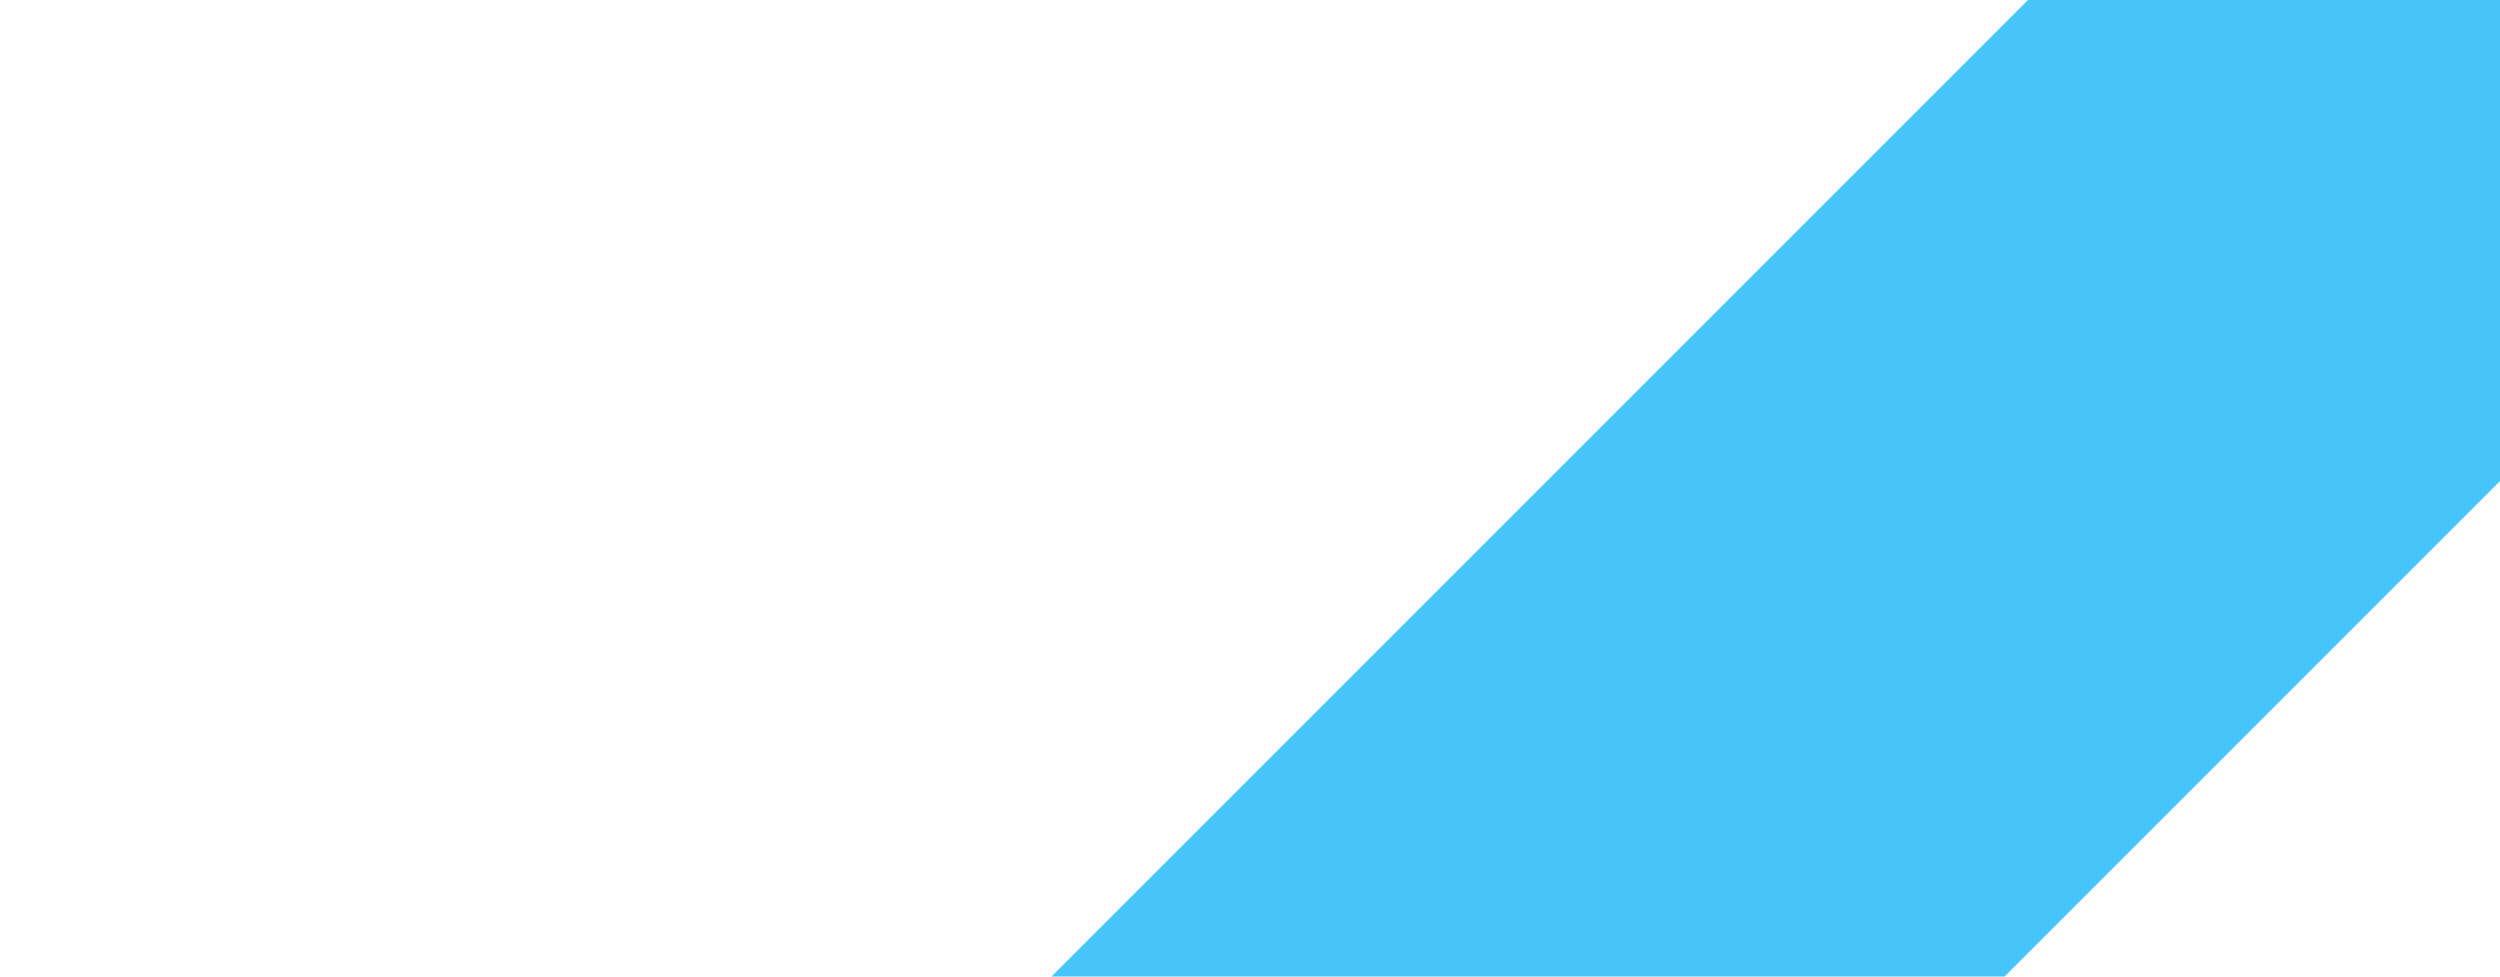 <svg height="100" preserveAspectRatio="xMidYMid" viewBox="0 0 156 100" width="256" xmlns="http://www.w3.org/2000/svg" xmlns:xlink="http://www.w3.org/1999/xlink"><linearGradient id="a" x1="3.952%" x2="75.897%" y1="26.993%" y2="52.919%"><stop offset="0"/><stop offset="1" stop-opacity="0"/></linearGradient><path d="m157.666.001-157.665 157.665 48.8 48.8 206.467-206.466z" fill="#47c5fb"/><path d="m156.567 145.397-84.418 84.418 48.984 49.716 48.71-48.71 85.425-85.424z" fill="#47c5fb"/><path d="m121.133 279.531 37.082 37.082h97.053l-85.425-85.792z" fill="#00569e"/><path d="m71.6 230.364 48.802-48.802 49.441 49.259-48.709 48.71z" fill="#00b5f8"/><path d="m121.133 279.531 40.56-13.459 4.029-31.131z" fill="url(#a)" fill-opacity=".8"/></svg>
